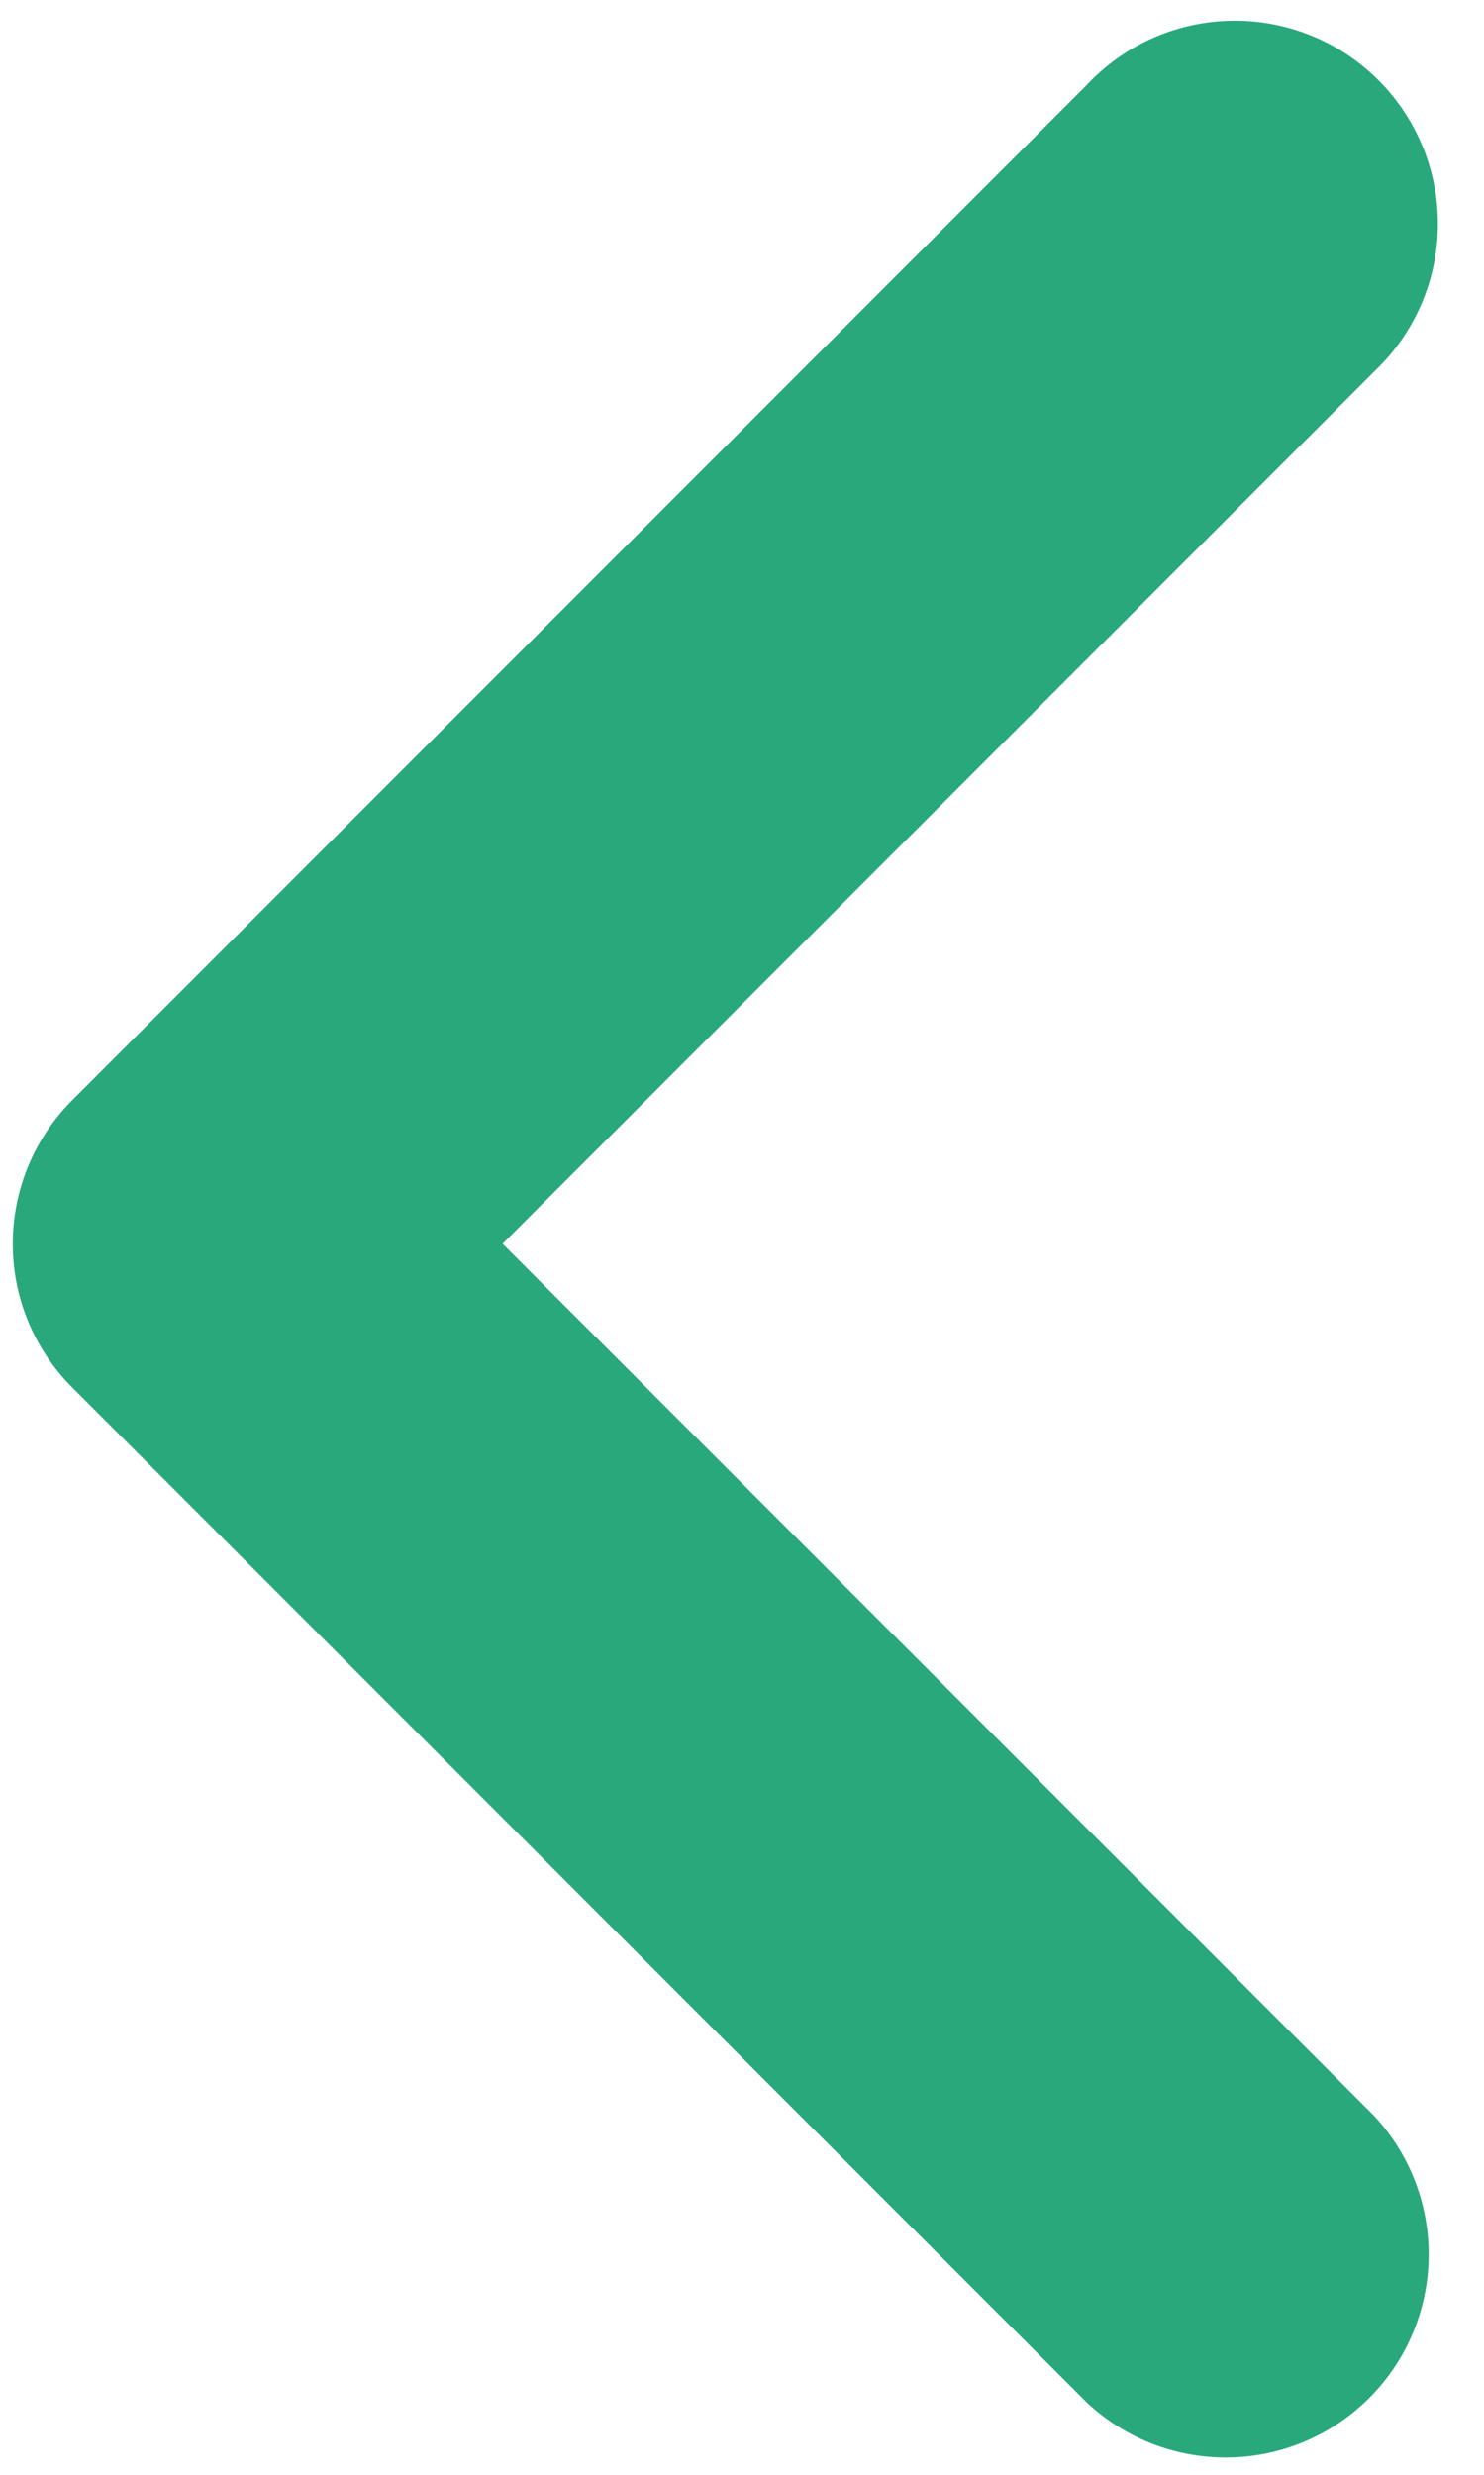 <svg xmlns="http://www.w3.org/2000/svg" width="18" height="30" viewBox="0 0 18 30">
    <path fill="#29A87C" fill-rule="evenodd" d="M16.663 4.51L6.096 15.077l10.567 10.567a2.462 2.462 0 0 1-3.48 3.48L.875 16.818a2.462 2.462 0 0 1 0-3.48L13.183 1.029a2.462 2.462 0 1 1 3.48 3.48z"/>
</svg>
